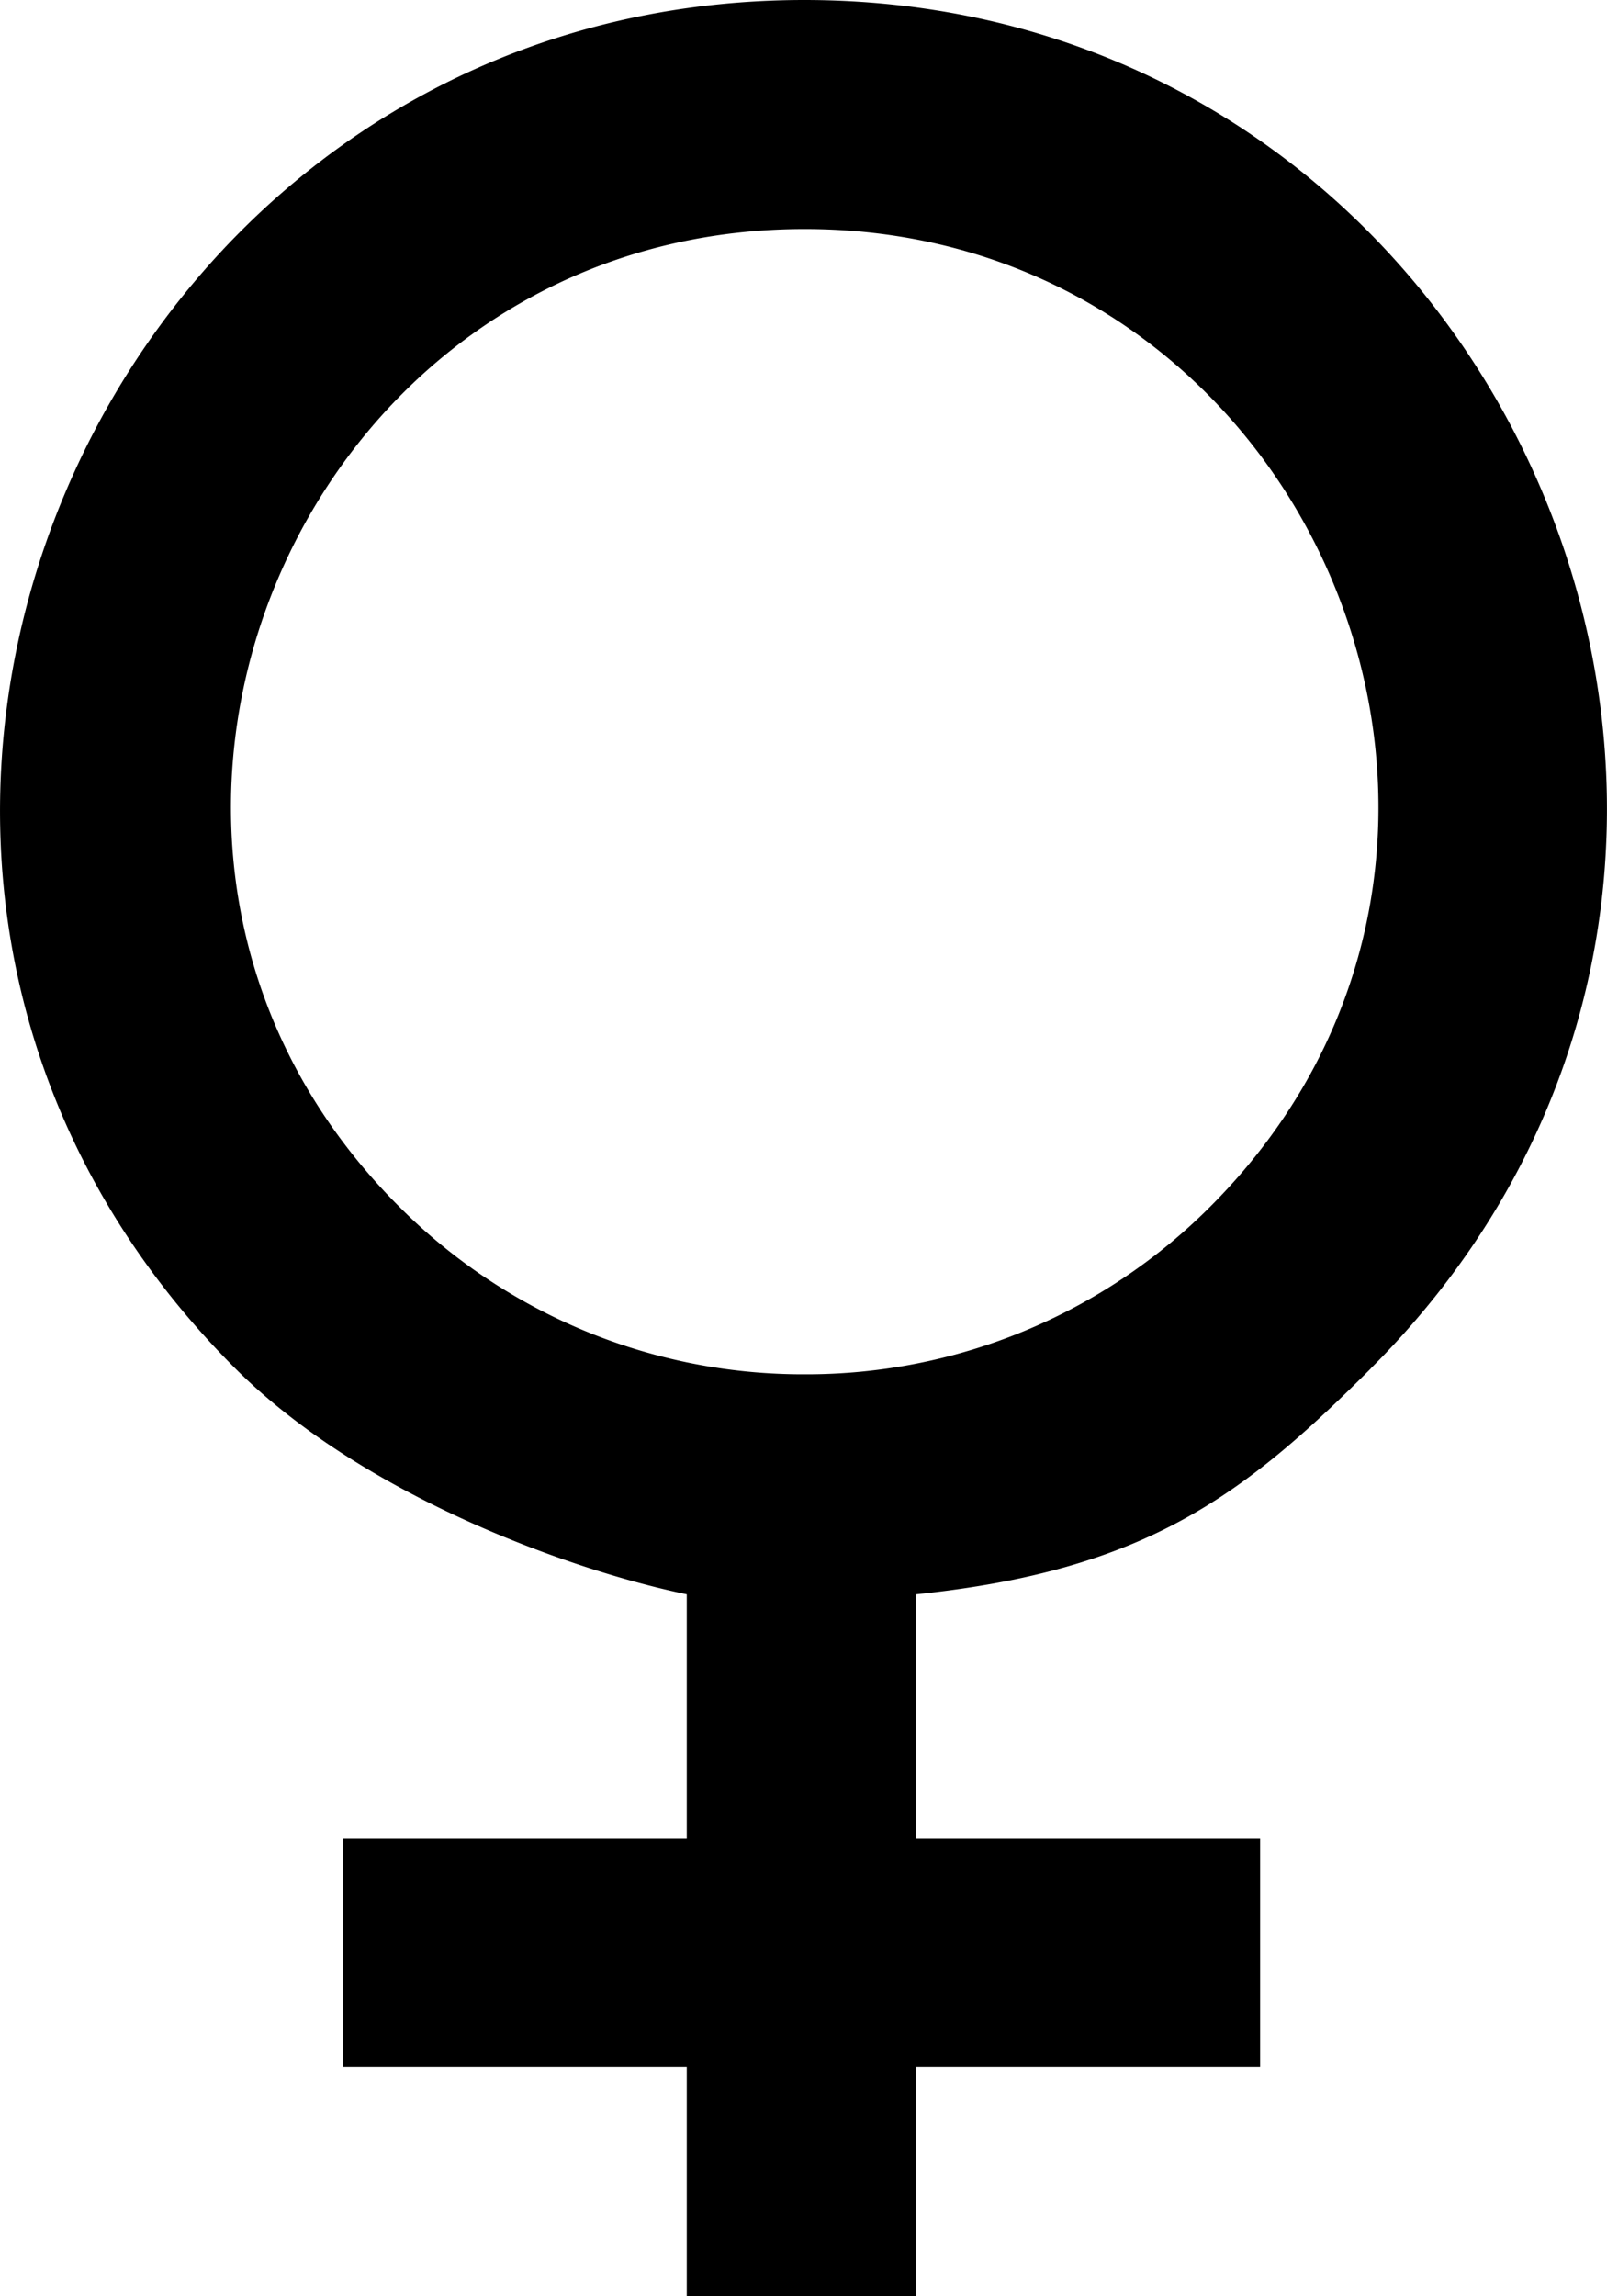 <svg width="14" height="20" xmlns="http://www.w3.org/2000/svg"><path d="M7.01 11.97a4.968 4.968 0 0 1-3.532-1.46C.333 7.37 2.59 1.995 7.01 1.995c4.417 0 6.68 5.371 3.533 8.515a4.968 4.968 0 0 1-3.533 1.46m4.931-.05C16.361 7.508 13.177 0 7.007 0 .851 0-2.37 7.507 2.051 11.92c1.11 1.11 2.933 1.76 3.932 1.966v2.124H2.986v1.995h2.997V20h1.998v-1.995h2.997V16.01H7.981v-2.124c1.998-.207 2.85-.857 3.96-1.965" fill="#000" fill-rule="evenodd"/></svg>